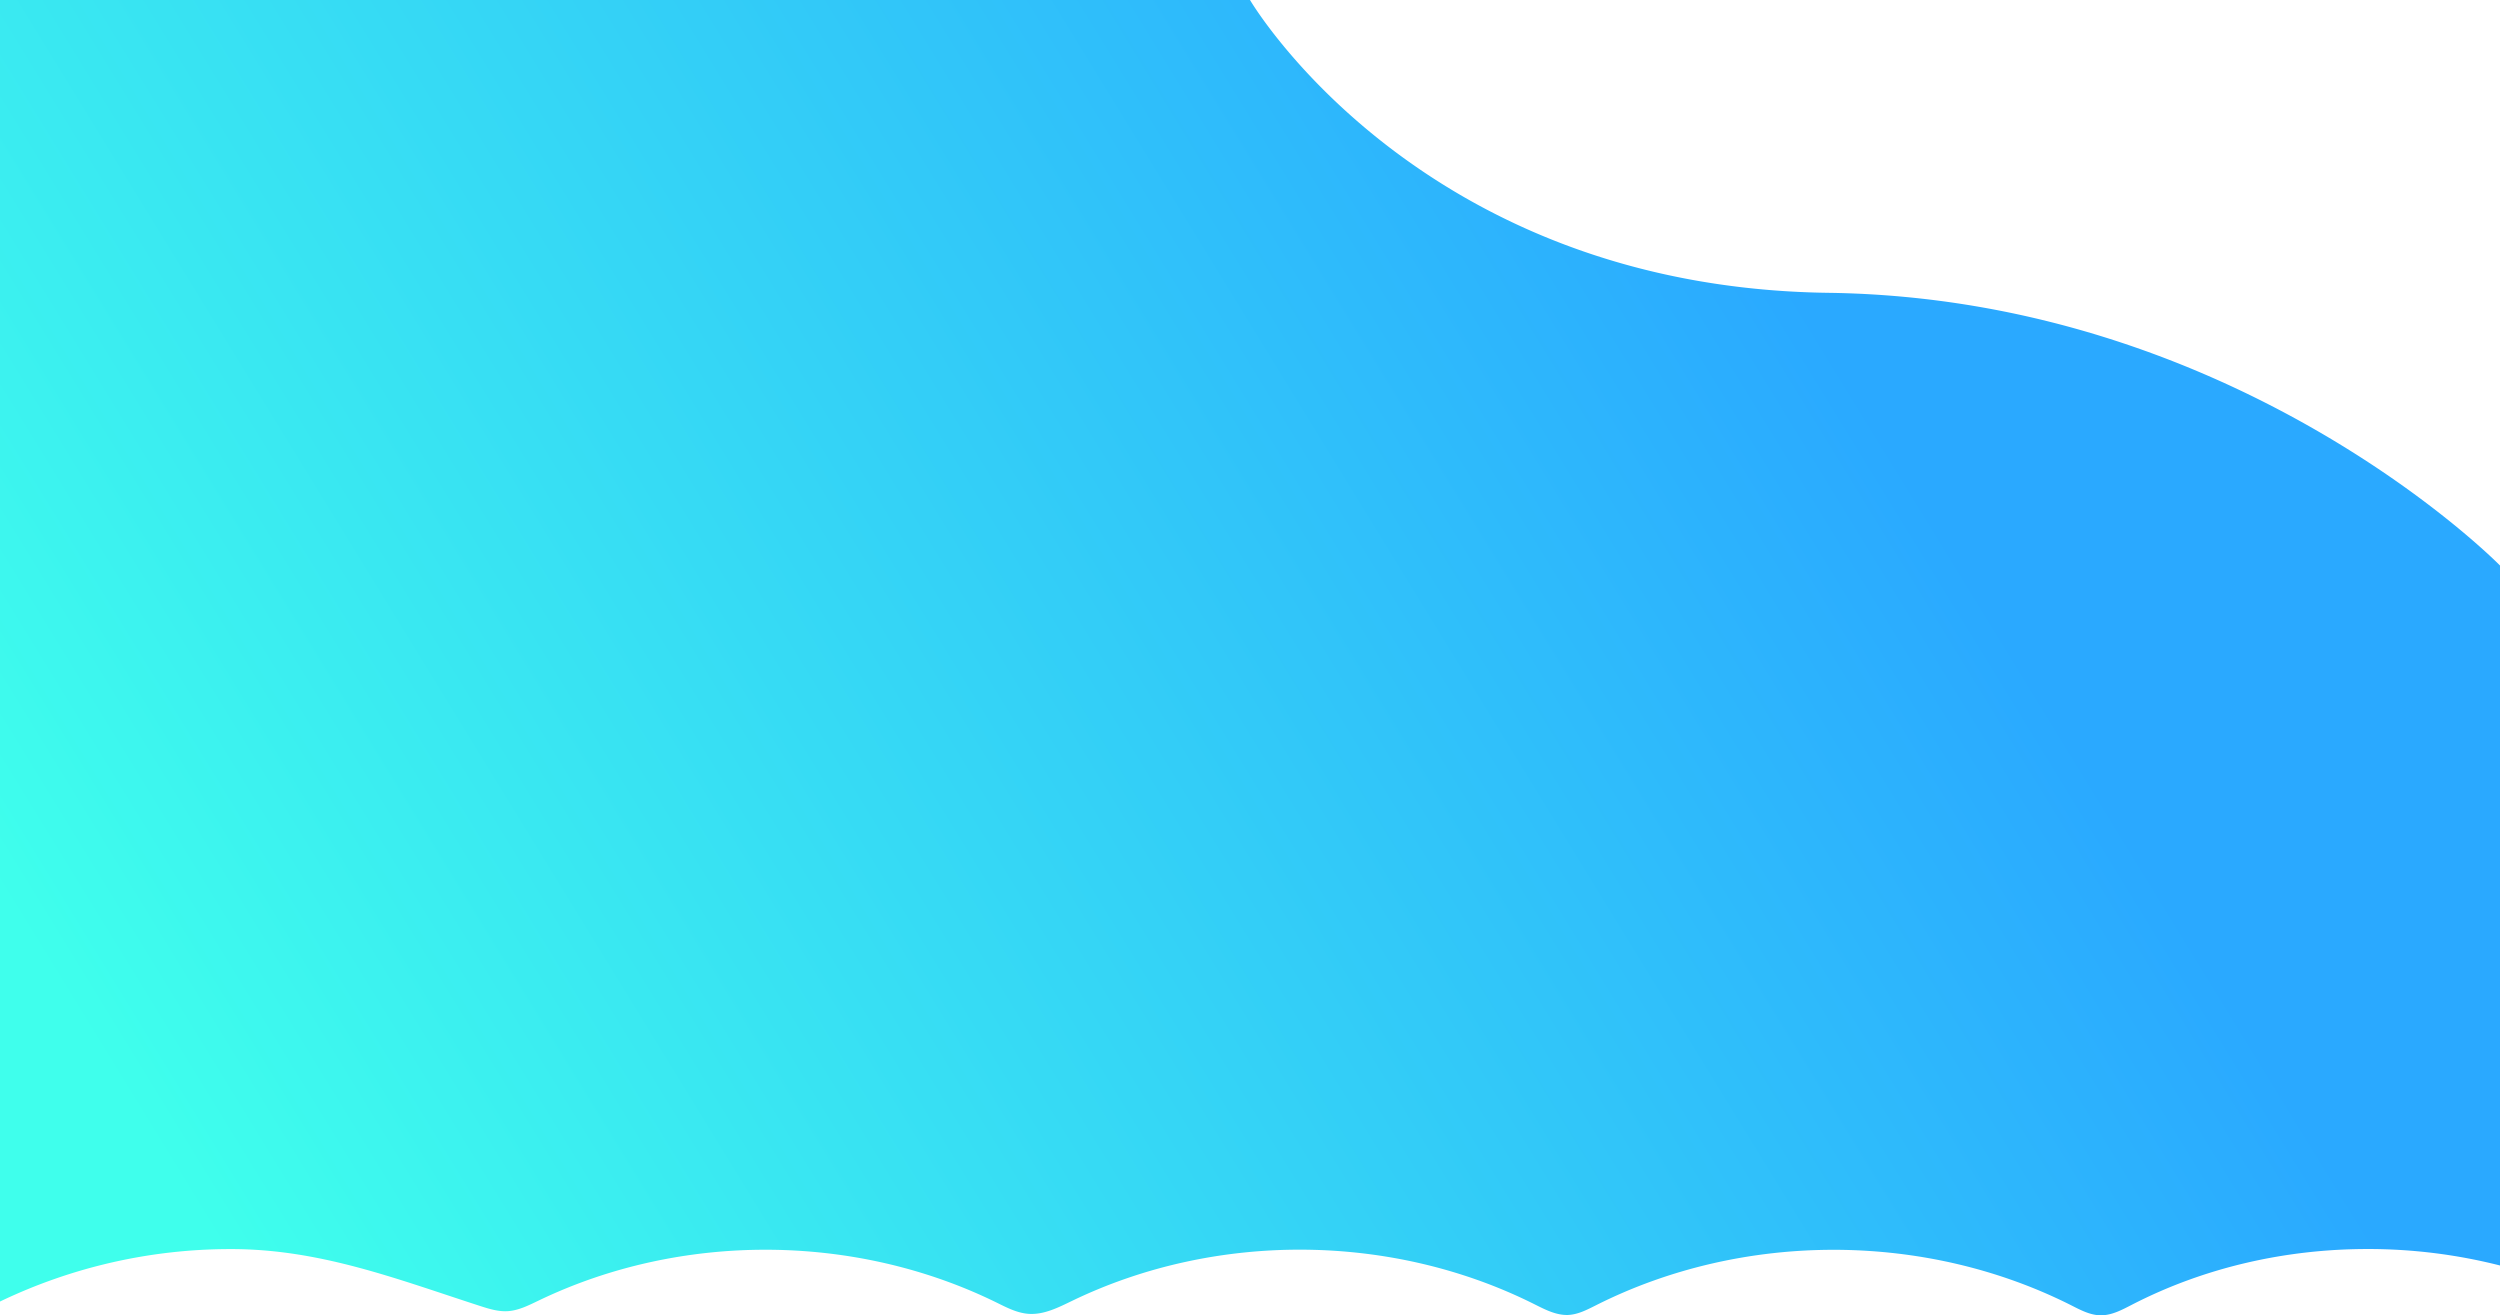 <svg xmlns="http://www.w3.org/2000/svg" xmlns:xlink="http://www.w3.org/1999/xlink" viewBox="0 0 1366 718.73"><defs><style>.cls-1{fill:url(#linear-gradient);}</style><linearGradient id="linear-gradient" x1="983.86" y1="161.25" x2="122.04" y2="689.8" gradientUnits="userSpaceOnUse"><stop offset="0" stop-color="#2aa9ff"/><stop offset="1" stop-color="#3fffec"/></linearGradient></defs><title>bg</title><g id="Layer_2" data-name="Layer 2"><g id="Layer_1-2" data-name="Layer 1"><path class="cls-1" d="M126.33,682.5c48.41,0,90,16.17,135.72,31,4.94,1.59,10,3.21,15.21,2.93,6-.33,11.56-3.17,17-5.78,77.74-37.45,172.71-37,250.13,1,5.62,2.77,11.35,5.78,17.6,6.23,8.44.6,16.38-3.52,24-7.19,78.52-37.87,174.64-37.1,252.54,2,5.75,2.88,11.75,6,18.18,5.81,5.47-.21,10.51-2.88,15.41-5.34,80.22-40.42,179.65-40.35,259.82.17,5,2.55,10.28,5.32,15.94,5.36,6,0,11.49-2.94,16.79-5.68,39.8-20.55,84.3-30.55,129-30.55a292.81,292.81,0,0,1,72.33,9V309S1223,163,999,160,683,0,683,0H0V711.16A290.9,290.9,0,0,1,126.33,682.5Z"/></g></g></svg>
